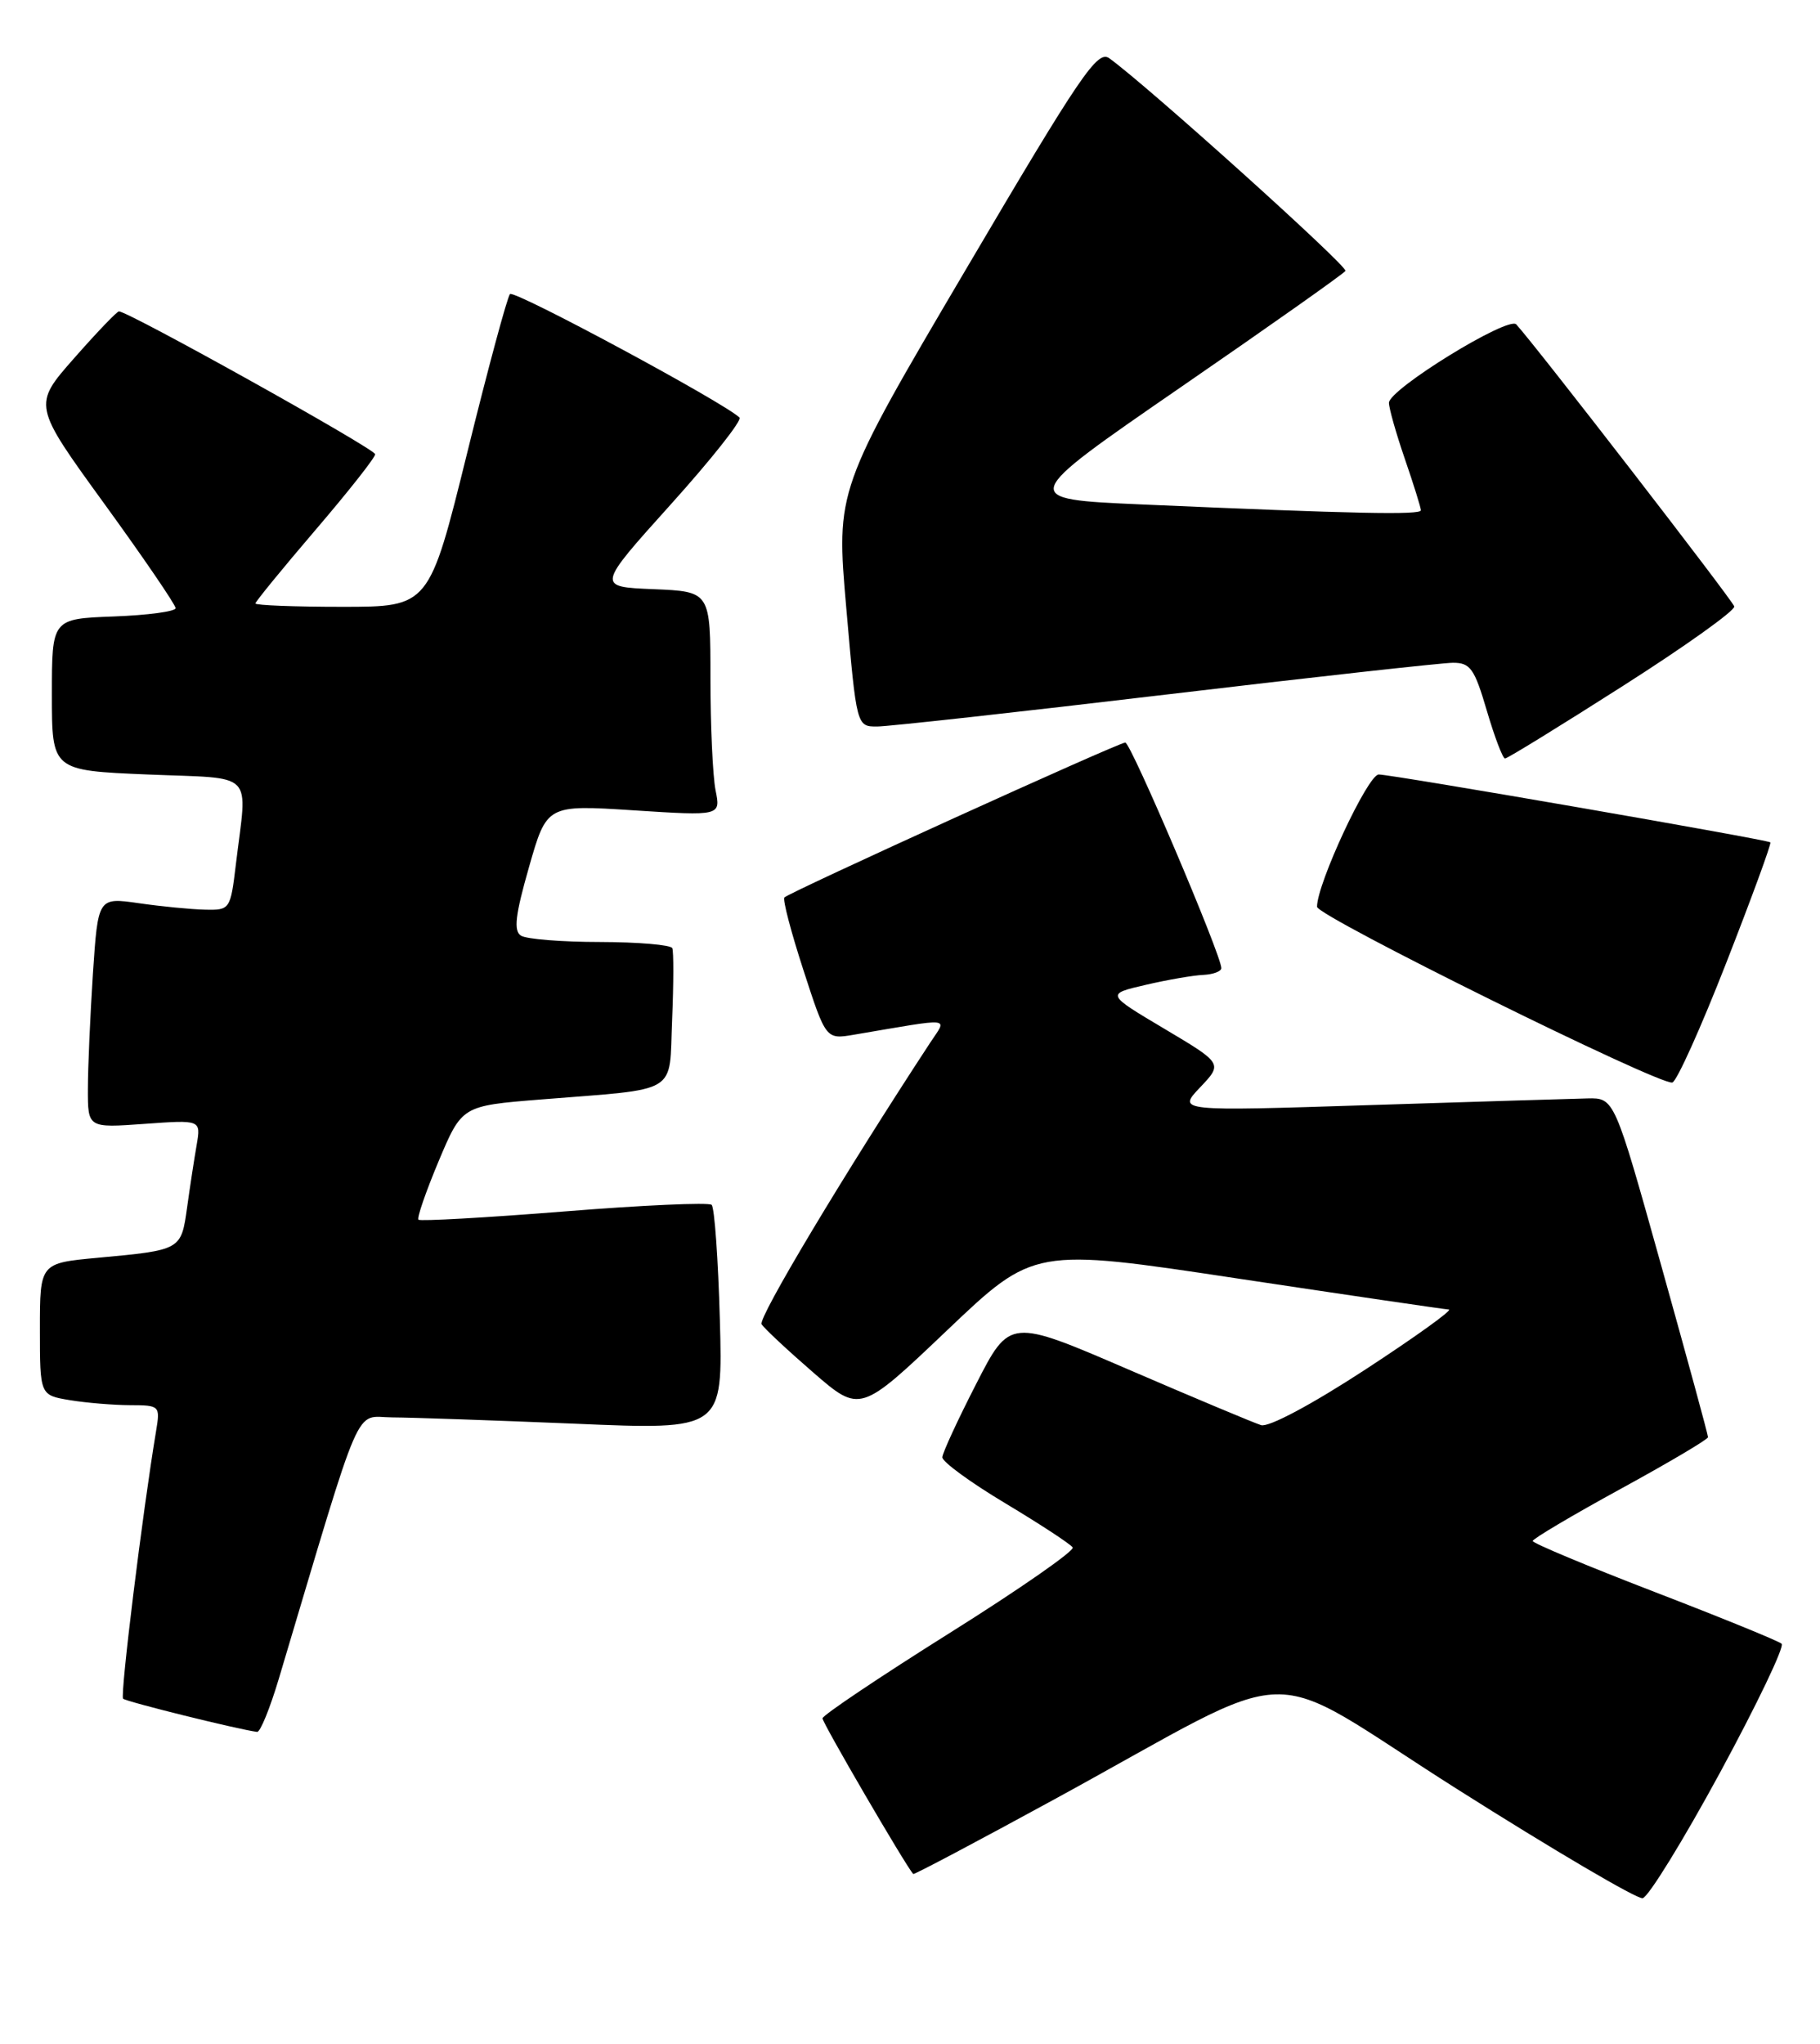 <?xml version="1.0" encoding="UTF-8" standalone="no"?>
<!DOCTYPE svg PUBLIC "-//W3C//DTD SVG 1.1//EN" "http://www.w3.org/Graphics/SVG/1.1/DTD/svg11.dtd" >
<svg xmlns="http://www.w3.org/2000/svg" xmlns:xlink="http://www.w3.org/1999/xlink" version="1.1" viewBox="0 0 228 256">
 <g >
 <path fill="currentColor"
d=" M 215.48 222.00 C 220.10 213.47 223.58 206.22 223.19 205.87 C 222.81 205.52 215.64 202.60 207.25 199.37 C 198.87 196.14 192.01 193.28 192.01 193.00 C 192.02 192.72 196.95 189.80 202.98 186.50 C 209.02 183.20 213.96 180.28 213.97 180.00 C 213.98 179.72 211.34 170.05 208.11 158.50 C 202.24 137.50 202.24 137.50 198.87 137.57 C 197.02 137.61 184.70 137.99 171.50 138.41 C 147.50 139.18 147.50 139.18 150.34 136.19 C 153.18 133.20 153.18 133.20 145.87 128.85 C 138.55 124.50 138.55 124.50 143.52 123.35 C 146.26 122.71 149.51 122.15 150.75 122.10 C 151.99 122.04 153.00 121.66 153.00 121.25 C 153.00 119.62 141.67 93.00 140.97 93.00 C 140.14 93.00 98.96 111.71 98.27 112.40 C 98.02 112.64 99.10 116.74 100.65 121.51 C 103.47 130.19 103.47 130.19 106.99 129.59 C 119.64 127.45 118.66 127.34 116.53 130.59 C 105.78 146.98 94.93 165.09 95.41 165.85 C 95.73 166.37 98.64 169.09 101.87 171.89 C 107.75 176.98 107.75 176.98 118.64 166.62 C 129.52 156.27 129.52 156.27 155.01 160.12 C 169.03 162.23 180.95 163.98 181.50 164.01 C 182.05 164.03 177.35 167.41 171.04 171.53 C 164.31 175.92 158.93 178.79 157.98 178.49 C 157.09 178.21 149.64 175.09 141.43 171.55 C 126.50 165.11 126.50 165.11 122.30 173.31 C 119.99 177.81 118.08 181.95 118.05 182.51 C 118.02 183.07 121.58 185.67 125.96 188.29 C 130.34 190.92 134.13 193.40 134.38 193.81 C 134.64 194.22 127.70 199.05 118.96 204.53 C 110.23 210.01 103.06 214.82 103.04 215.21 C 103.01 215.75 113.36 233.50 114.40 234.71 C 114.50 234.82 122.44 230.62 132.04 225.38 C 163.98 207.95 157.34 208.12 182.55 224.08 C 194.62 231.72 205.08 237.87 205.78 237.74 C 206.49 237.61 210.85 230.53 215.48 222.00 Z  M 34.93 210.25 C 45.62 174.46 44.30 177.50 49.13 177.52 C 51.53 177.53 61.84 177.89 72.03 178.31 C 90.56 179.10 90.56 179.10 90.18 165.30 C 89.97 157.71 89.51 151.23 89.15 150.90 C 88.79 150.57 80.47 150.94 70.66 151.73 C 60.85 152.51 52.64 152.97 52.42 152.76 C 52.21 152.54 53.35 149.25 54.95 145.43 C 57.87 138.50 57.87 138.50 67.68 137.71 C 85.33 136.29 83.80 137.22 84.20 127.72 C 84.39 123.20 84.40 119.16 84.22 118.75 C 84.03 118.34 79.97 117.99 75.19 117.98 C 70.41 117.98 65.95 117.62 65.27 117.19 C 64.32 116.59 64.55 114.61 66.27 108.60 C 68.50 100.79 68.50 100.79 79.39 101.49 C 90.29 102.19 90.29 102.19 89.64 98.97 C 89.29 97.20 89.00 90.88 89.00 84.92 C 89.00 74.09 89.00 74.09 81.87 73.79 C 74.74 73.50 74.74 73.50 84.00 63.21 C 89.09 57.56 92.98 52.65 92.64 52.30 C 90.80 50.47 64.40 36.26 63.89 36.83 C 63.55 37.20 61.13 46.16 58.52 56.75 C 53.76 76.00 53.76 76.00 42.88 76.00 C 36.90 76.00 32.00 75.81 32.00 75.58 C 32.00 75.35 35.38 71.22 39.50 66.40 C 43.62 61.59 47.00 57.31 47.00 56.89 C 47.00 56.23 16.09 39.00 14.90 39.00 C 14.65 39.00 12.12 41.64 9.28 44.87 C 4.11 50.74 4.11 50.74 13.06 63.08 C 17.98 69.86 22.00 75.75 22.00 76.17 C 22.00 76.58 18.51 77.05 14.25 77.21 C 6.50 77.50 6.50 77.50 6.50 87.00 C 6.50 96.50 6.50 96.50 18.50 97.00 C 32.18 97.57 30.98 96.36 29.55 108.25 C 28.87 113.92 28.81 114.00 25.68 113.93 C 23.93 113.89 20.20 113.53 17.39 113.12 C 12.28 112.39 12.28 112.39 11.64 121.95 C 11.30 127.20 11.01 133.70 11.01 136.38 C 11.00 141.27 11.00 141.27 18.09 140.76 C 25.17 140.25 25.17 140.25 24.64 143.38 C 24.34 145.09 23.80 148.62 23.44 151.22 C 22.69 156.57 22.72 156.56 12.25 157.53 C 5.00 158.20 5.00 158.20 5.00 166.47 C 5.00 174.74 5.00 174.74 8.75 175.36 C 10.81 175.70 14.21 175.98 16.30 175.99 C 20.02 176.00 20.08 176.06 19.55 179.25 C 17.86 189.37 15.03 212.36 15.42 212.75 C 15.80 213.13 29.82 216.60 32.21 216.91 C 32.60 216.96 33.82 213.96 34.93 210.25 Z  M 216.28 120.53 C 219.46 112.39 221.94 105.63 221.78 105.50 C 221.33 105.14 174.37 97.00 172.72 97.00 C 171.36 97.00 164.98 110.69 164.99 113.57 C 165.00 114.75 207.90 135.96 209.50 135.58 C 210.05 135.45 213.10 128.67 216.28 120.53 Z  M 203.28 85.93 C 211.10 80.95 217.39 76.46 217.26 75.95 C 217.05 75.19 192.49 43.41 189.95 40.63 C 188.96 39.54 174.00 48.75 174.00 50.45 C 174.00 51.13 174.90 54.30 176.00 57.50 C 177.10 60.70 178.00 63.58 178.00 63.91 C 178.00 64.52 169.81 64.35 143.05 63.18 C 127.60 62.50 127.60 62.50 147.87 48.53 C 159.03 40.85 168.33 34.28 168.55 33.93 C 168.89 33.38 143.71 10.71 138.97 7.30 C 137.49 6.23 135.40 9.30 121.01 33.73 C 104.73 61.36 104.73 61.36 106.02 76.18 C 107.31 91.00 107.31 91.00 109.90 90.99 C 111.33 90.98 127.57 89.19 146.00 87.00 C 164.43 84.81 180.62 83.02 182.00 83.01 C 184.20 83.00 184.71 83.73 186.26 89.00 C 187.23 92.30 188.26 95.00 188.54 95.00 C 188.83 95.00 195.46 90.92 203.28 85.93 Z "/>
</g>
</svg>